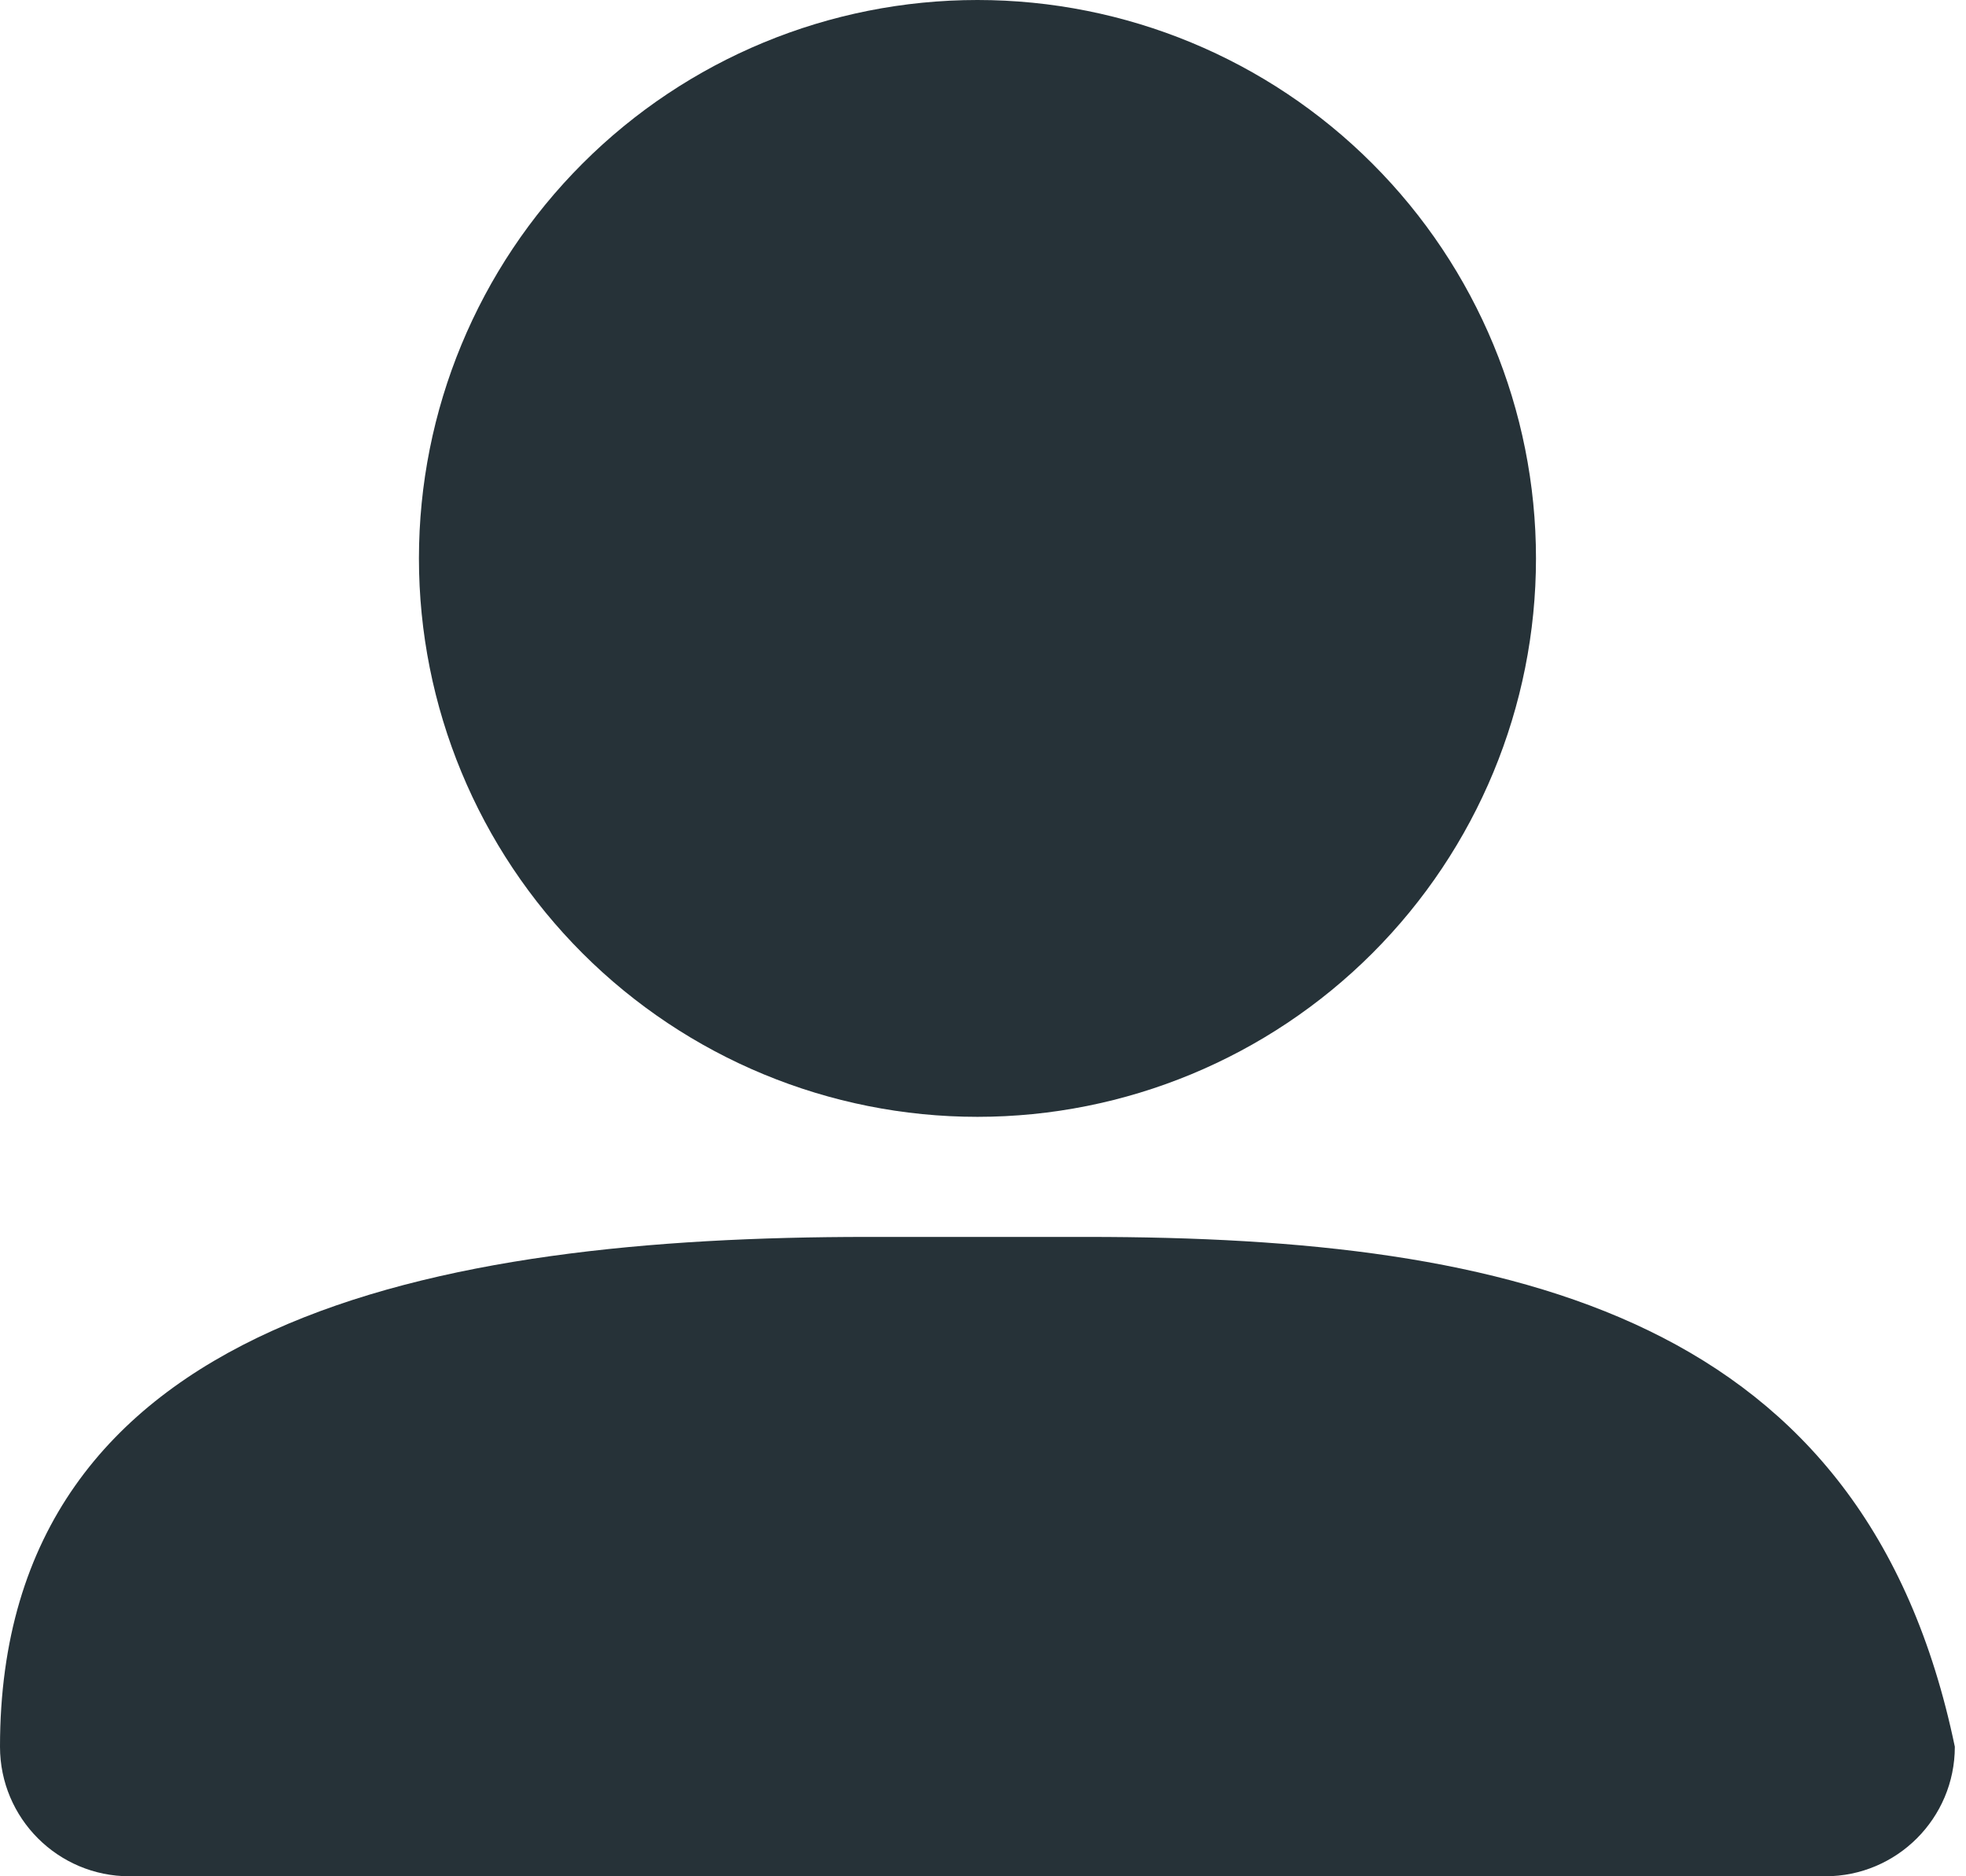 <svg width="22" height="21" viewBox="0 0 22 21" fill="none" xmlns="http://www.w3.org/2000/svg">
<g clip-path="url(#clip0_184_2)">
<path d="M10.938 12.5C12.595 12.5 14.185 11.841 15.357 10.669C16.529 9.497 17.188 7.908 17.188 6.25C17.188 4.592 16.529 3.003 15.357 1.831C14.185 0.658 12.595 0 10.938 0C9.28 0 7.69 0.658 6.518 1.831C5.346 3.003 4.688 4.592 4.688 6.25C4.688 7.908 5.346 9.497 6.518 10.669C7.69 11.841 9.28 12.5 10.938 12.5ZM9.706 13.844C4.896 13.844 0 14.74 0 19.55C0 20.351 0.649 21 1.45 21H20.425C21.226 21 21.875 20.351 21.875 19.55C20.875 14.74 16.979 13.844 12.169 13.844H9.706Z" fill="#263238"/>
</g>
<defs>
<clipPath id="clip0_184_2">
<rect width="22" height="21" fill="white"/>
</clipPath>
</defs>
</svg>
